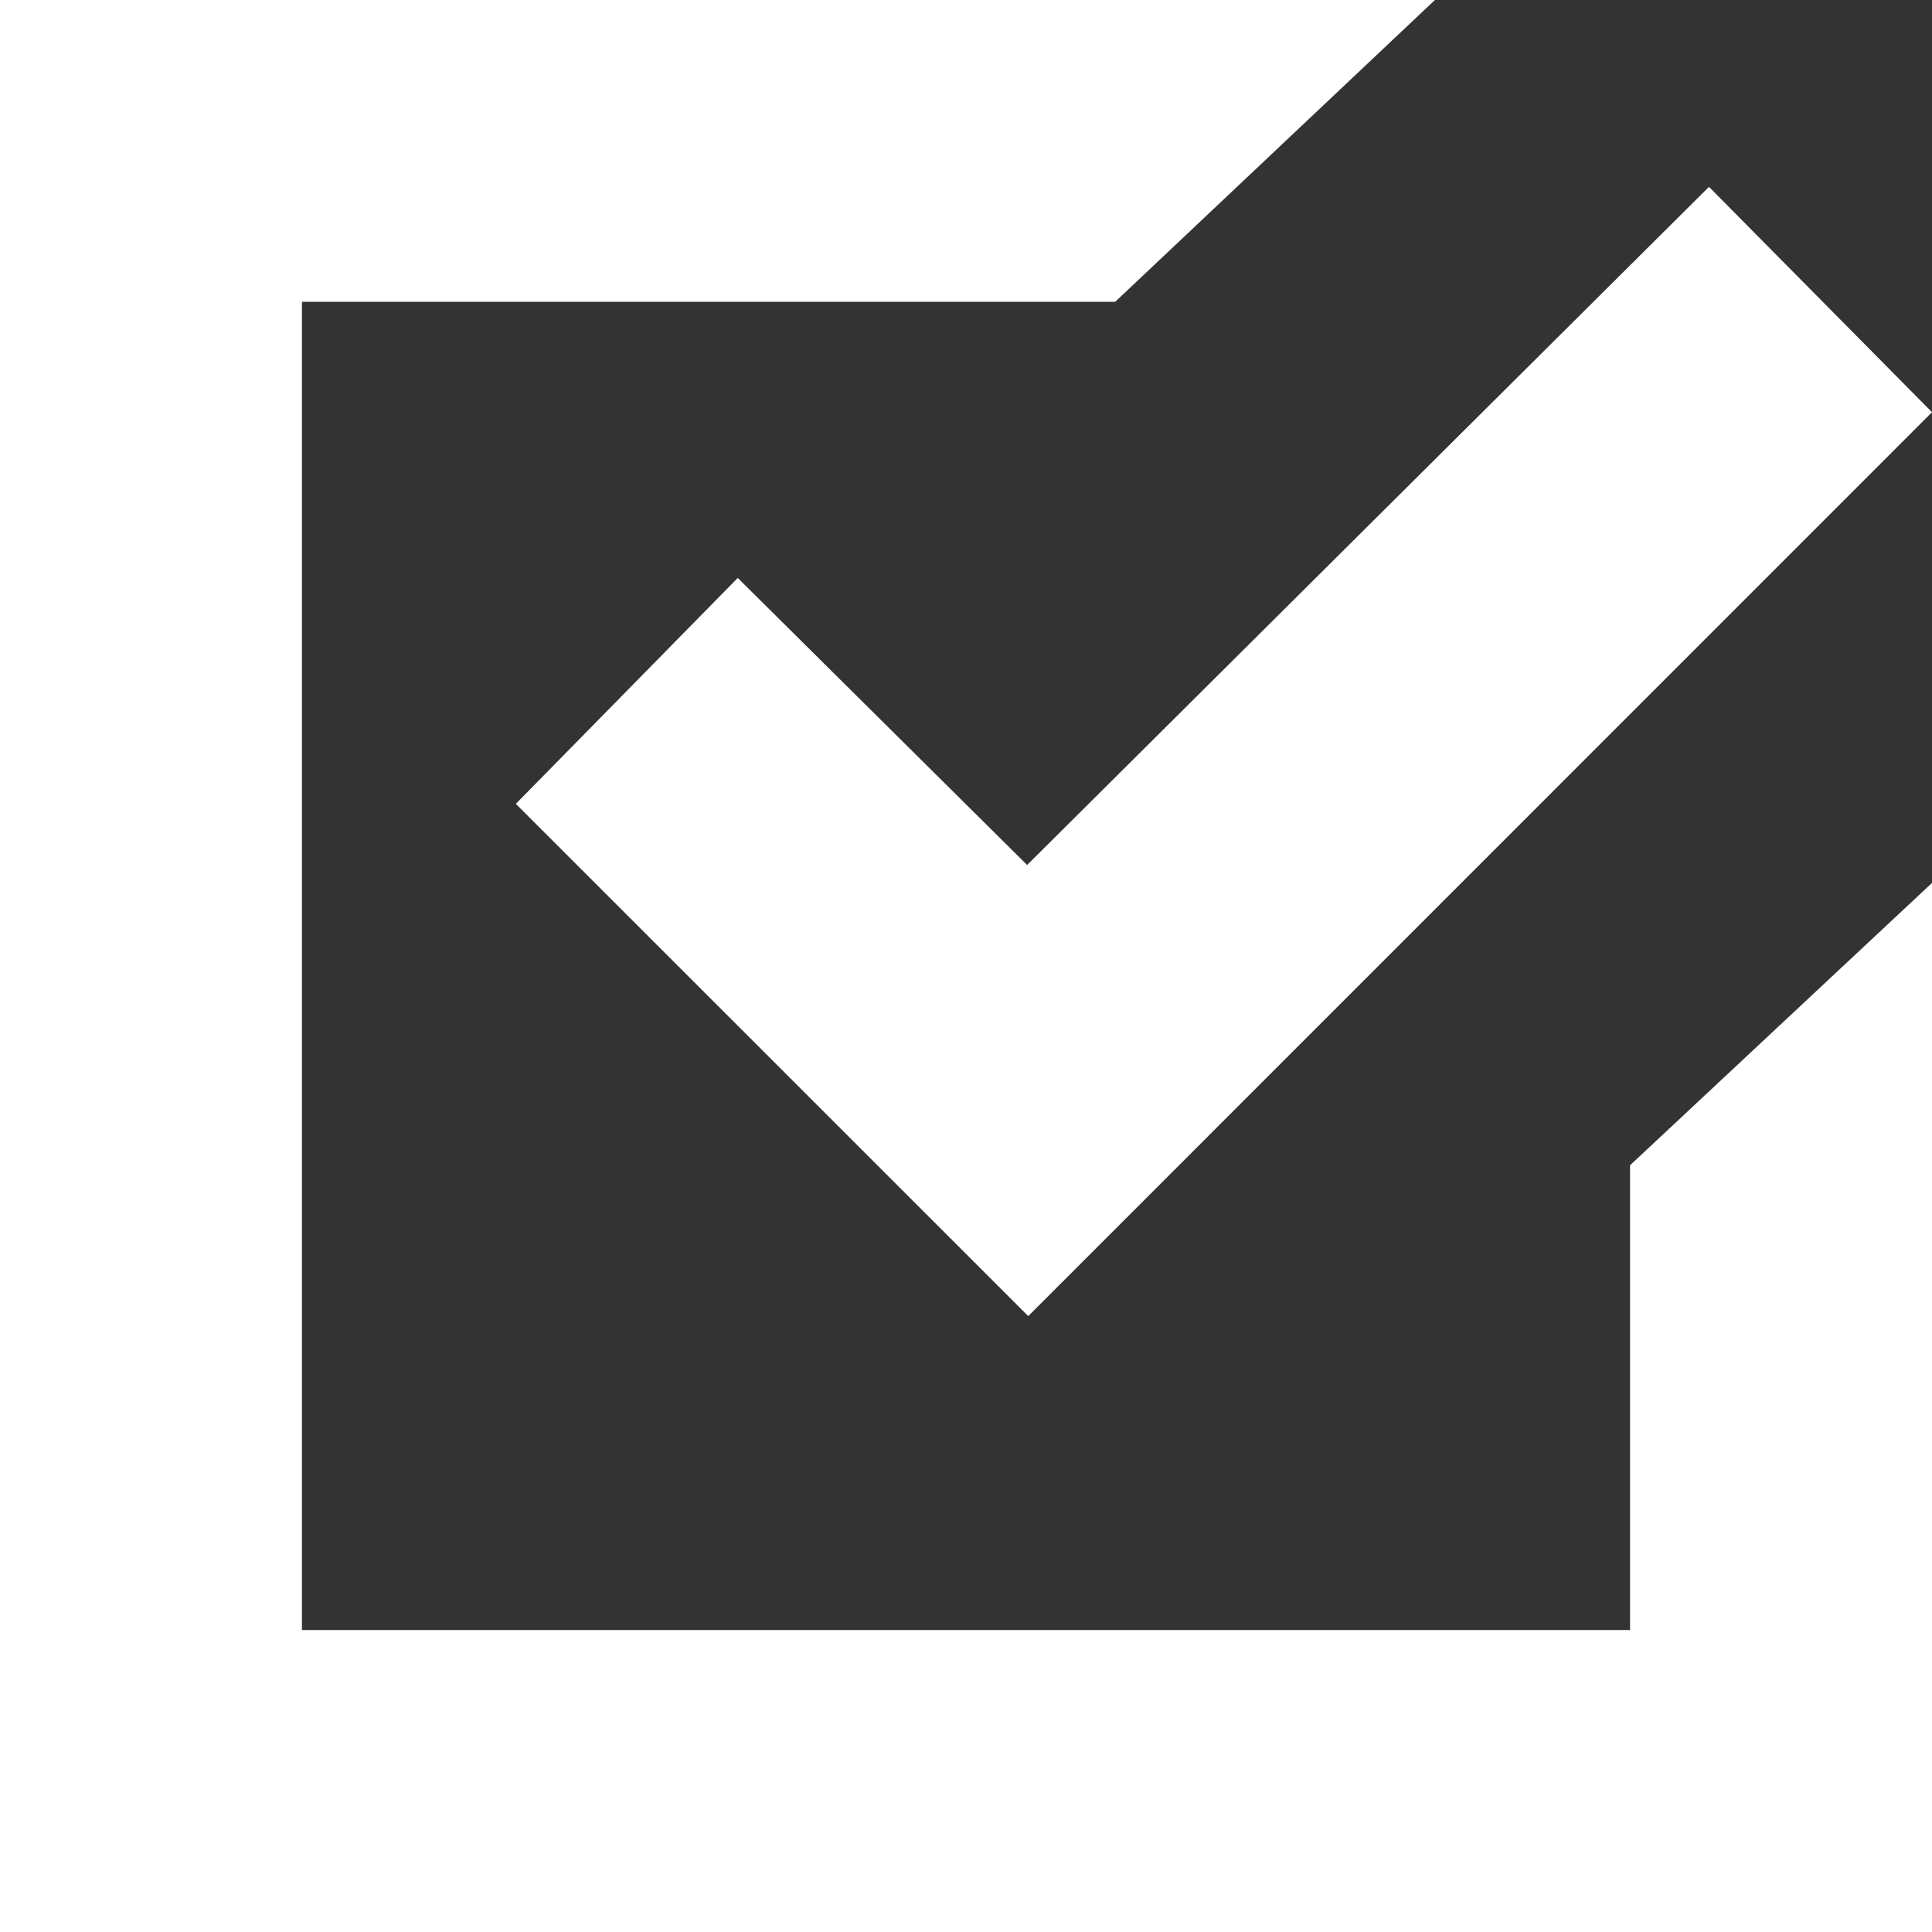 <?xml version="1.0" encoding="UTF-8"?>
<svg width="14px" height="14px" viewBox="0 0 14 14" version="1.1" xmlns="http://www.w3.org/2000/svg" xmlns:xlink="http://www.w3.org/1999/xlink">
    <rect x="0" y="0" width="14" height="14" fill="#333333" stroke="none"/>
    <!-- Generator: Sketch 58 (84663) - https://sketch.com -->
    <title>Combined-Shape</title>
    <desc>Created with Sketch.</desc>
    <g id="Visual-Comps" stroke="none" stroke-width="1" fill="none" fill-rule="evenodd">
        <g id="Enquiry-Room---New-Appointment" transform="translate(-1214, -173)" fill="#FFFFFF" fill-rule="nonzero">
            <g id="assign" transform="translate(1214, 173)">
                <path d="M7.443,6.268 L12.384,1.354 L14,2.987 L7.451,9.537 L3.738,5.825 L5.346,4.188 L7.443,6.268 Z M0,-0 L10.398,-0 L8.081,2.187 L2.188,2.187 L2.188,11.812 L11.812,11.812 L11.812,8.444 L14,6.398 L14,14 L0,14 L0,-0 Z" id="Combined-Shape"></path>
            </g>
        </g>
    </g>
</svg>